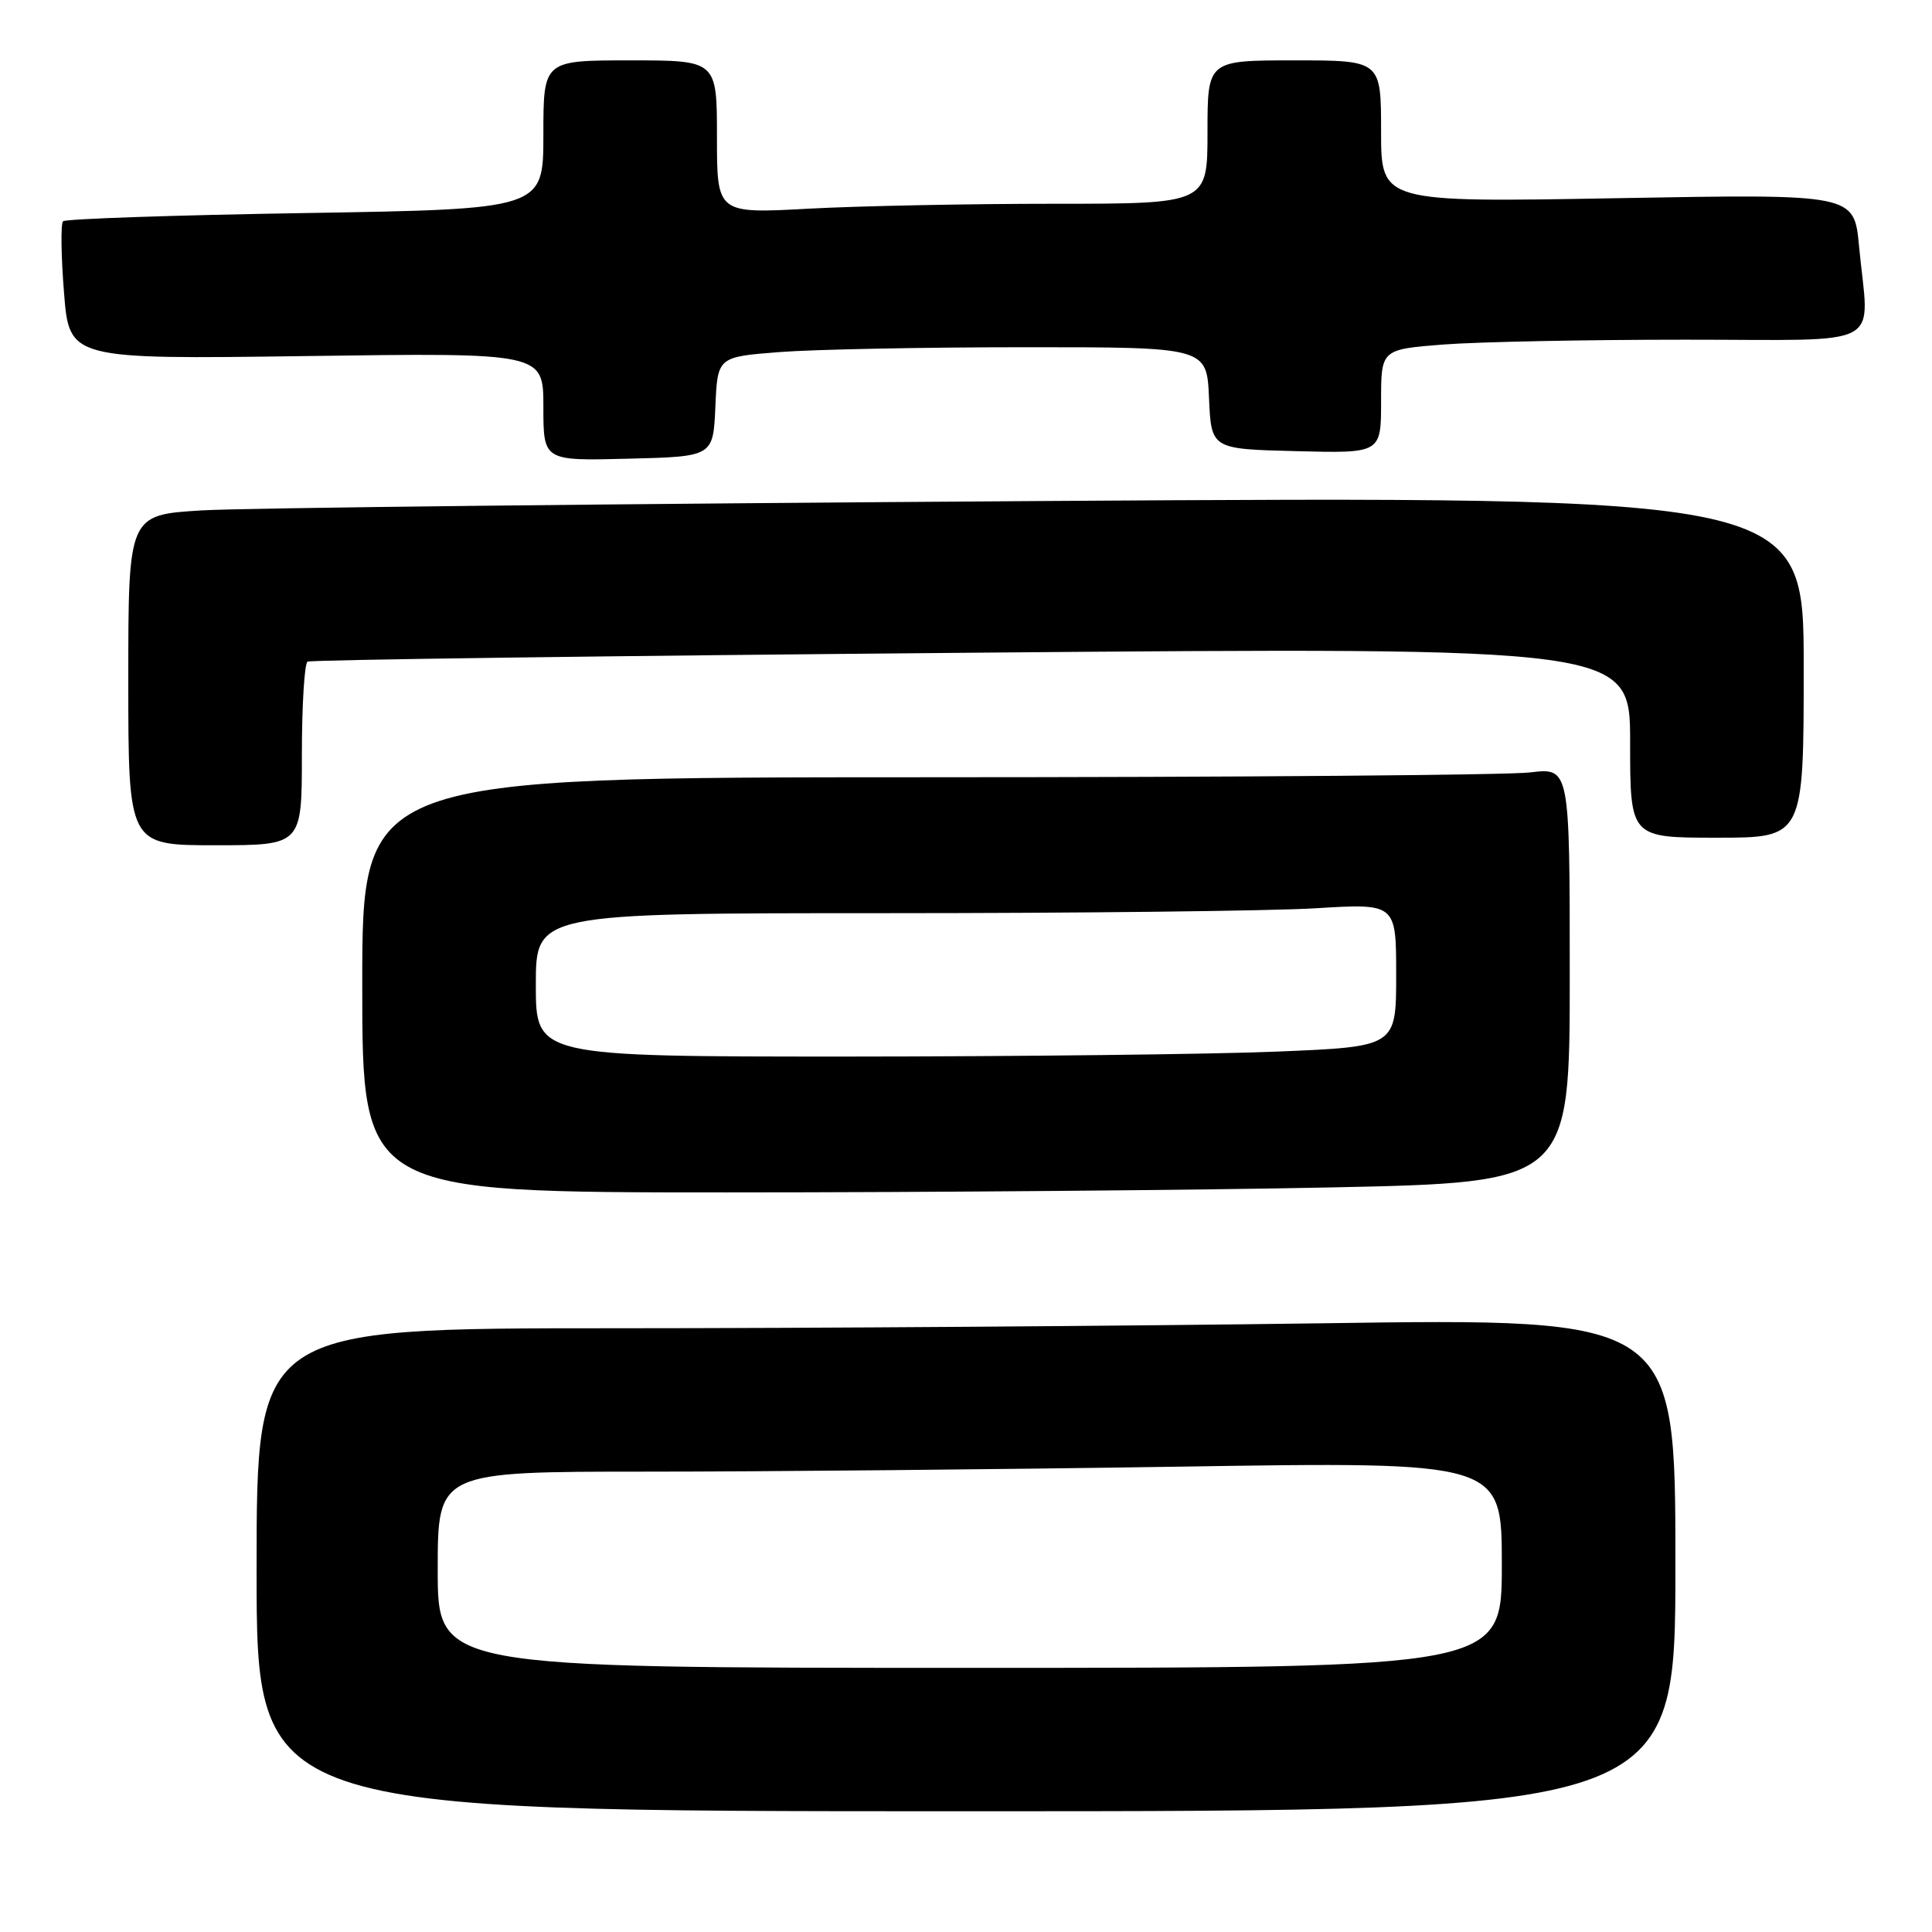 <?xml version="1.0" encoding="UTF-8" standalone="no"?>
<!DOCTYPE svg PUBLIC "-//W3C//DTD SVG 1.1//EN" "http://www.w3.org/Graphics/SVG/1.1/DTD/svg11.dtd" >
<svg xmlns="http://www.w3.org/2000/svg" xmlns:xlink="http://www.w3.org/1999/xlink" version="1.1" viewBox="0 0 256 256">
 <g >
 <path fill="currentColor"
d=" M 222.00 207.34 C 222.00 174.67 222.00 174.67 175.34 175.34 C 149.67 175.70 107.37 176.00 81.34 176.00 C 34.00 176.00 34.00 176.00 34.00 208.00 C 34.00 240.00 34.00 240.00 128.00 240.00 C 222.00 240.00 222.00 240.00 222.00 207.34 Z  M 176.34 157.34 C 208.00 156.68 208.00 156.68 208.00 129.20 C 208.00 101.72 208.00 101.72 202.75 102.35 C 199.86 102.70 163.86 102.99 122.75 102.99 C 48.00 103.00 48.00 103.00 48.00 130.50 C 48.00 158.00 48.00 158.00 96.34 158.00 C 122.92 158.00 158.92 157.70 176.34 157.34 Z  M 40.00 100.06 C 40.00 93.49 40.34 87.92 40.75 87.67 C 41.16 87.43 80.76 86.90 128.75 86.49 C 216.00 85.76 216.00 85.76 216.00 98.38 C 216.00 111.00 216.00 111.00 227.50 111.00 C 239.00 111.00 239.00 111.00 239.00 88.38 C 239.00 65.75 239.00 65.75 137.75 66.39 C 82.06 66.75 32.11 67.30 26.75 67.63 C 17.00 68.22 17.00 68.22 17.00 90.11 C 17.00 112.00 17.00 112.00 28.50 112.00 C 40.00 112.00 40.00 112.00 40.00 100.06 Z  M 94.79 53.89 C 95.08 47.29 95.08 47.29 103.29 46.65 C 107.81 46.30 122.39 46.01 135.70 46.01 C 159.91 46.00 159.91 46.00 160.20 52.75 C 160.50 59.50 160.50 59.50 171.75 59.78 C 183.00 60.07 183.00 60.07 183.00 53.18 C 183.00 46.30 183.00 46.30 191.25 45.65 C 195.79 45.30 210.19 45.01 223.25 45.01 C 250.36 45.00 247.64 46.46 246.33 32.60 C 245.68 25.70 245.68 25.70 214.34 26.26 C 183.00 26.82 183.00 26.82 183.00 17.41 C 183.00 8.00 183.00 8.00 171.50 8.00 C 160.00 8.00 160.00 8.00 160.00 17.50 C 160.00 27.00 160.00 27.00 139.66 27.00 C 128.47 27.00 113.84 27.29 107.16 27.65 C 95.00 28.31 95.00 28.31 95.00 18.15 C 95.00 8.00 95.00 8.00 83.50 8.00 C 72.00 8.00 72.00 8.00 72.00 17.85 C 72.00 27.71 72.00 27.71 40.46 28.23 C 23.11 28.51 8.66 29.00 8.35 29.32 C 8.04 29.63 8.09 33.88 8.48 38.75 C 9.18 47.61 9.18 47.61 40.59 47.18 C 72.00 46.74 72.00 46.74 72.00 53.90 C 72.00 61.07 72.00 61.07 83.25 60.78 C 94.50 60.50 94.50 60.50 94.79 53.89 Z  M 58.00 208.00 C 58.00 195.00 58.00 195.00 85.75 195.00 C 101.01 195.00 132.74 194.70 156.25 194.34 C 199.00 193.67 199.00 193.67 199.00 207.34 C 199.00 221.00 199.00 221.00 128.50 221.00 C 58.00 221.00 58.00 221.00 58.00 208.00 Z  M 71.00 130.50 C 71.00 121.00 71.00 121.00 117.34 121.00 C 142.83 121.00 168.48 120.71 174.34 120.35 C 185.00 119.70 185.00 119.70 185.00 129.19 C 185.00 138.69 185.00 138.69 169.25 139.34 C 160.59 139.70 134.94 139.99 112.25 140.00 C 71.00 140.00 71.00 140.00 71.00 130.50 Z "/>
</g>
</svg>